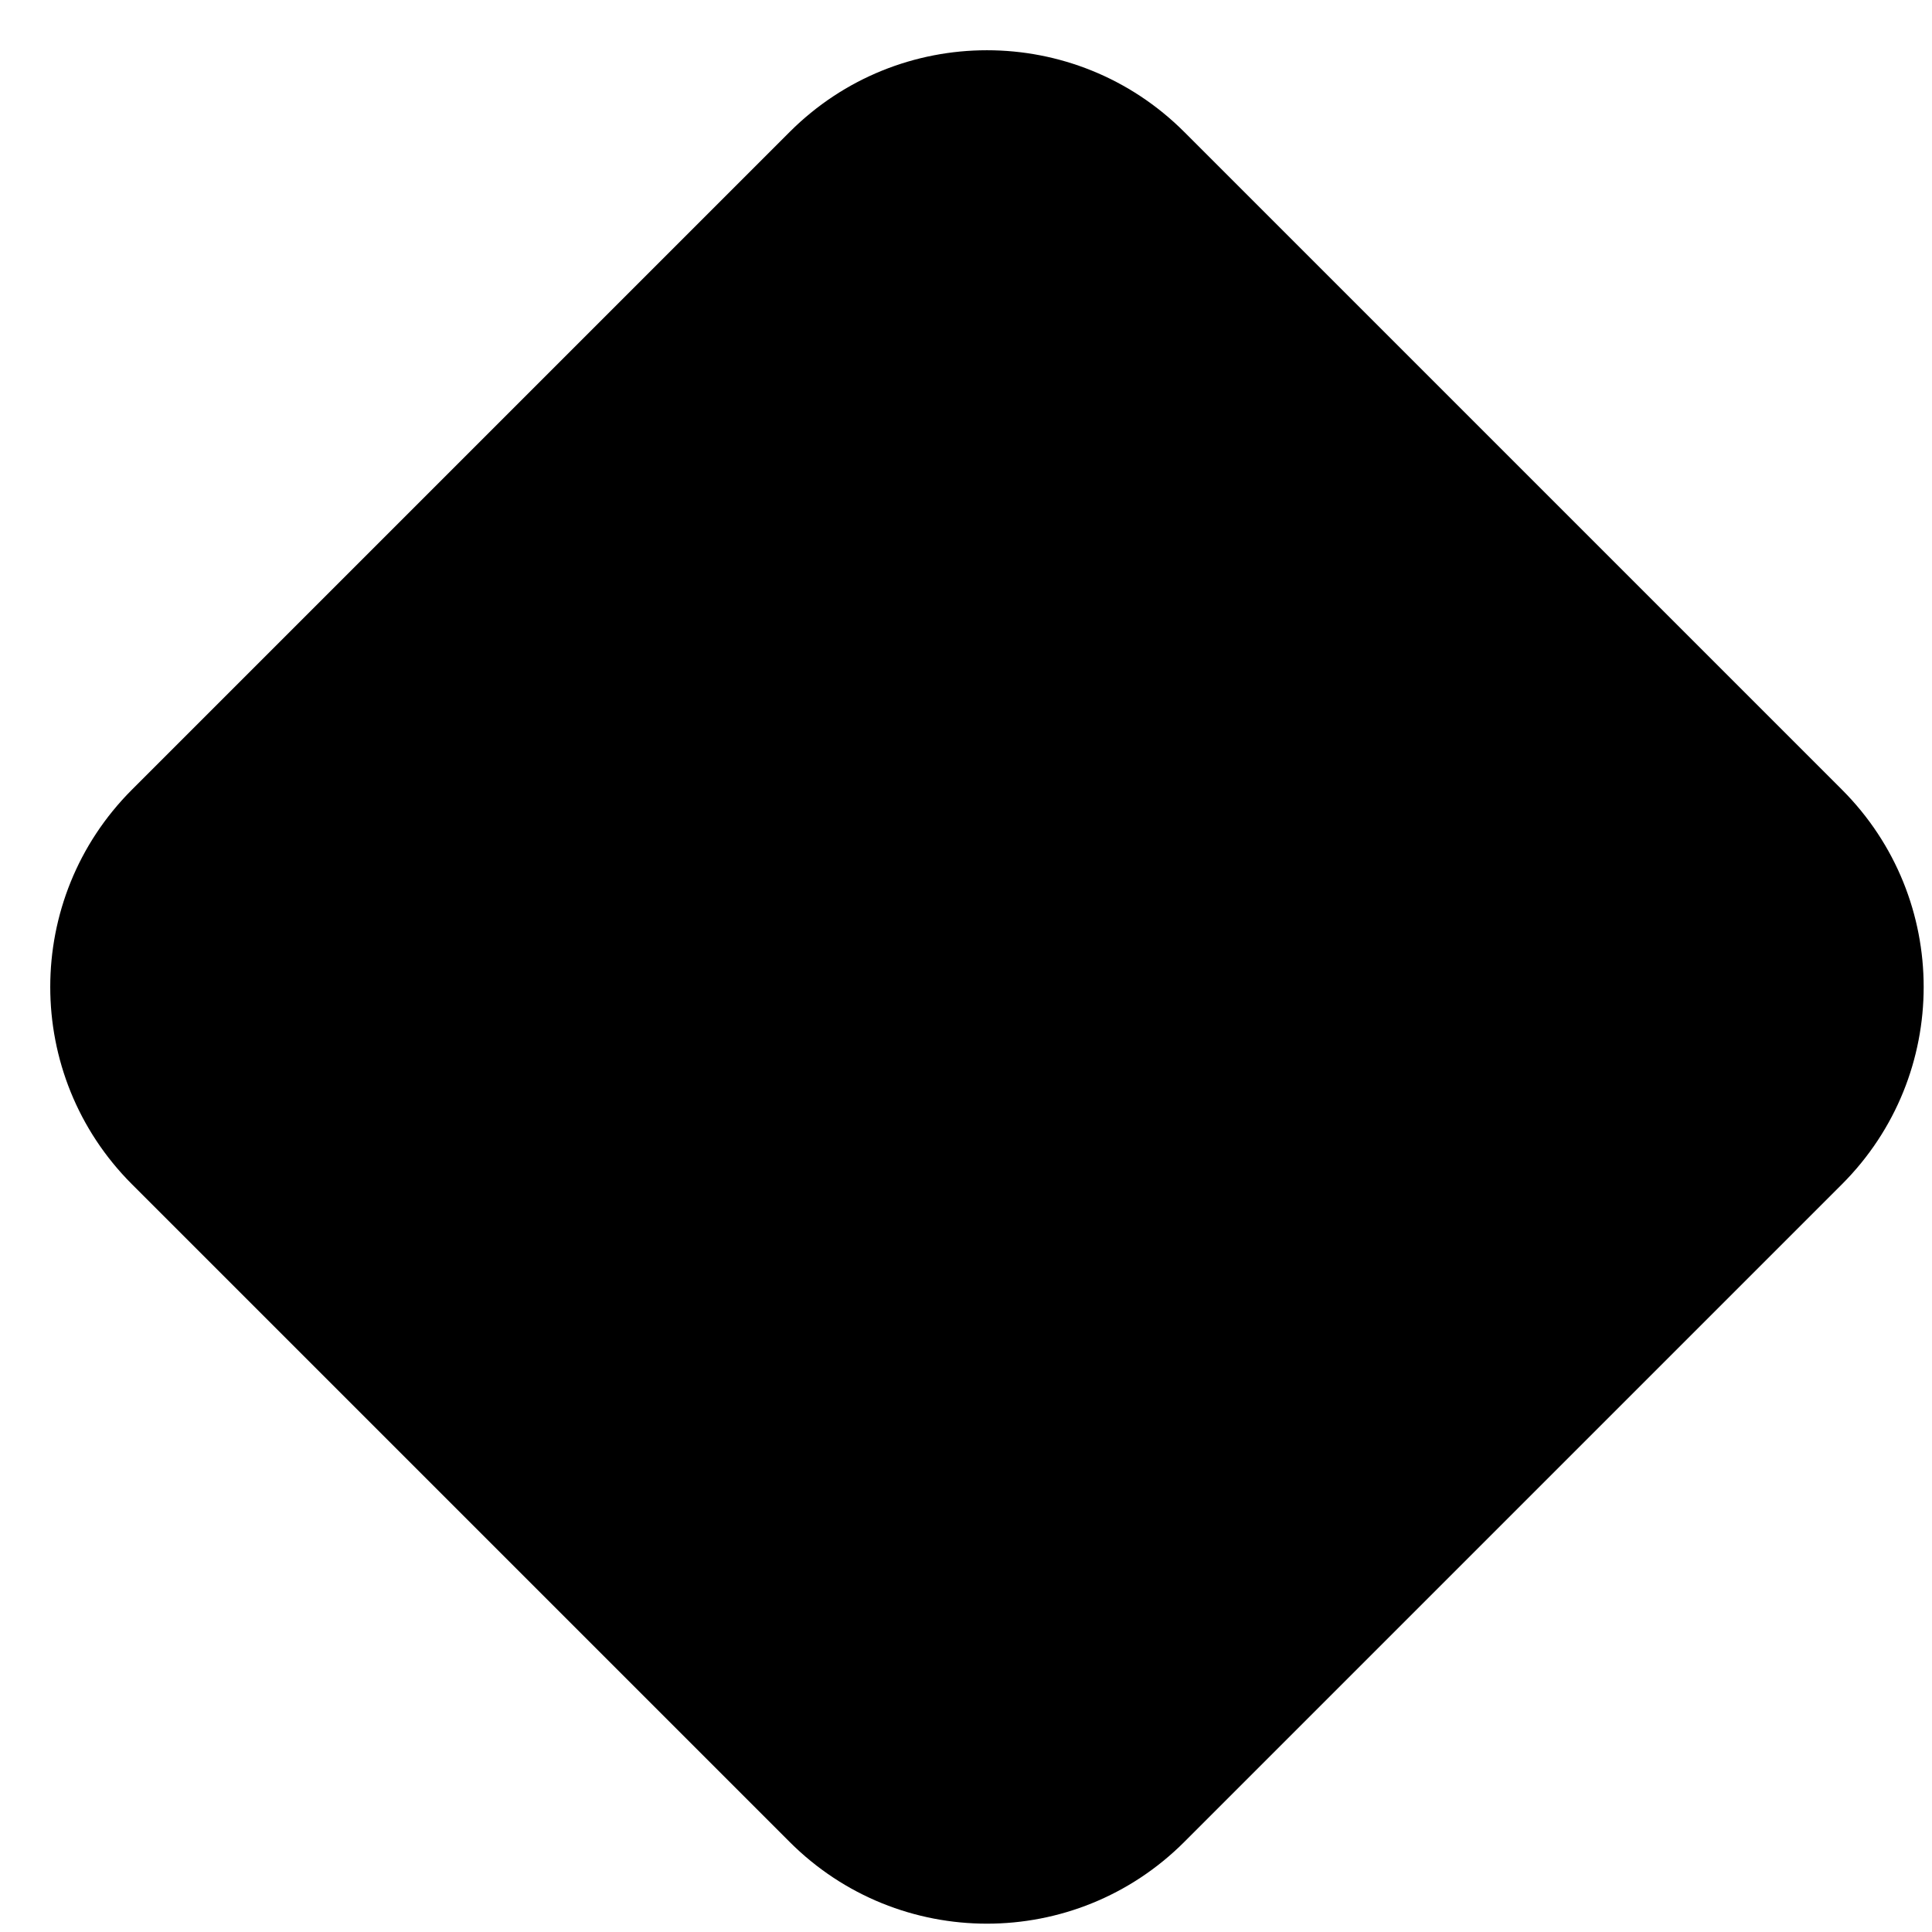 <svg width="33" height="33" viewBox="0 0 33 33" fill="none" xmlns="http://www.w3.org/2000/svg">
<path d="M2.254 20.228C0.393 18.367 0.393 15.349 2.254 13.488L13.488 2.254C15.349 0.393 18.367 0.393 20.228 2.254L31.462 13.488C33.323 15.349 33.323 18.367 31.462 20.228L20.228 31.462C18.367 33.323 15.349 33.323 13.488 31.462L2.254 20.228Z" fill="black"/>
</svg>
